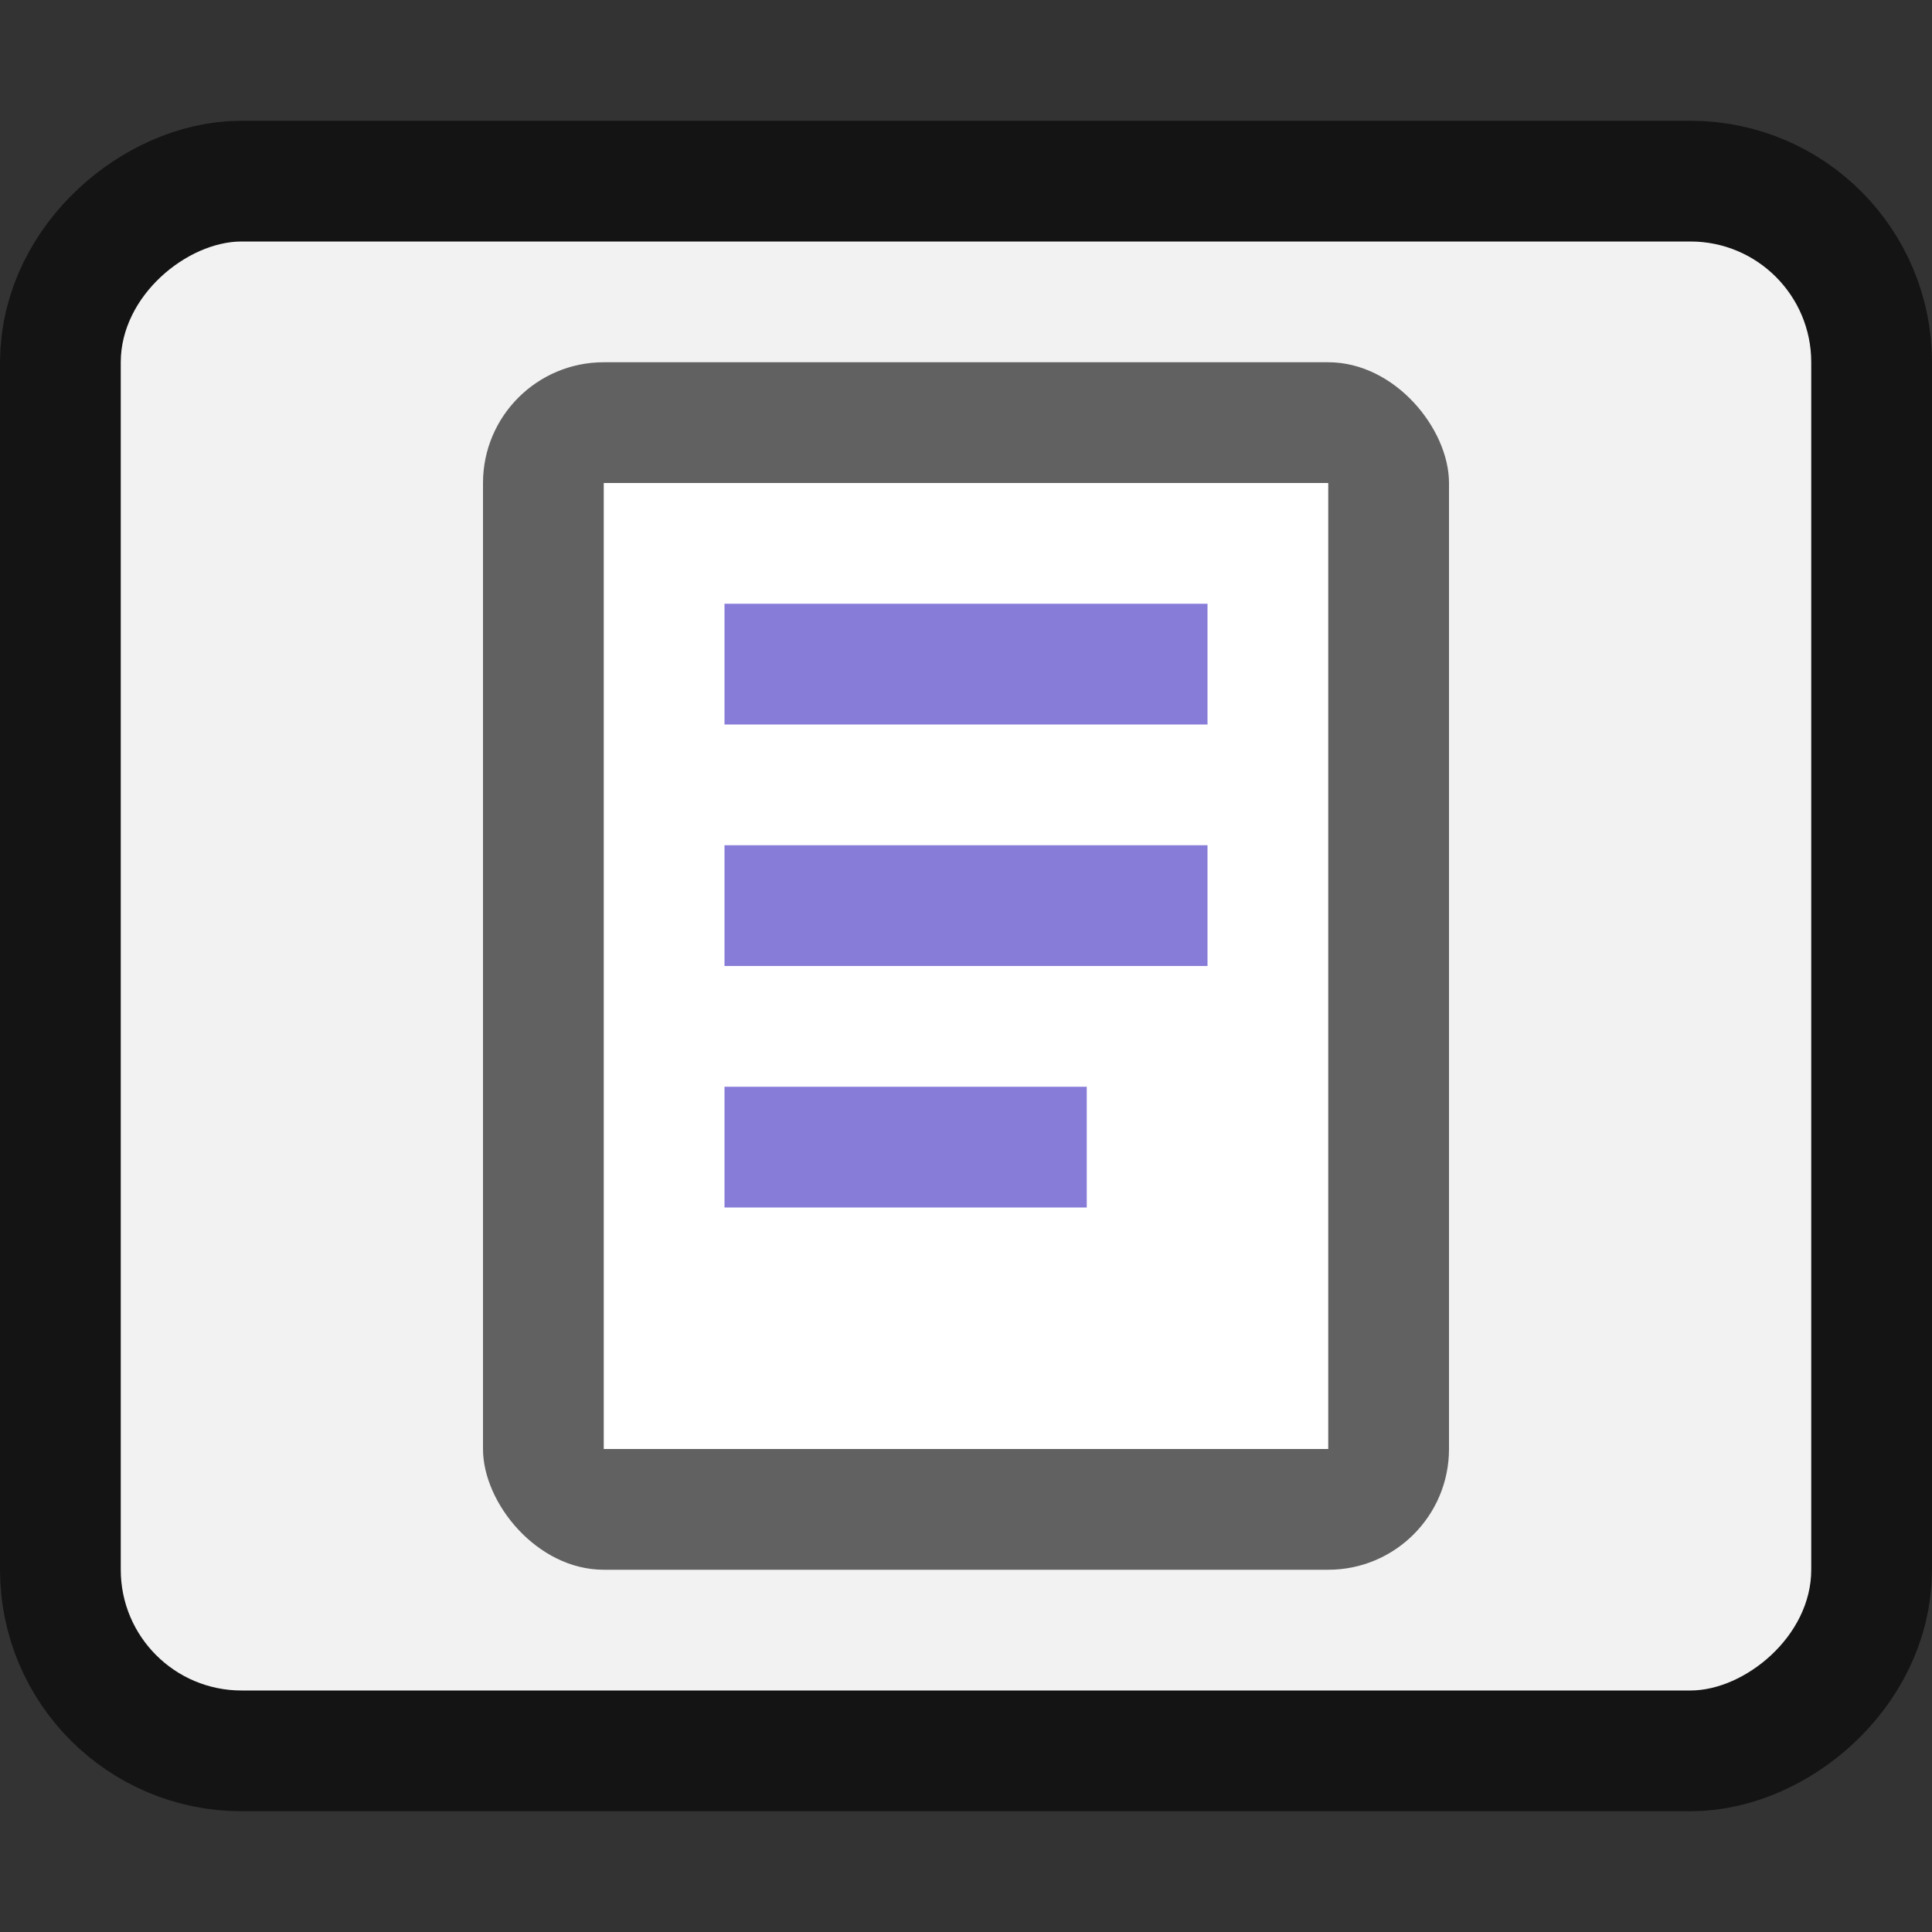 <?xml version="1.0" encoding="UTF-8" standalone="no"?>
<svg
   xmlns:dc="http://purl.org/dc/elements/1.1/"
   xmlns:cc="http://creativecommons.org/ns#"
   xmlns:rdf="http://www.w3.org/1999/02/22-rdf-syntax-ns#"
   xmlns:svg="http://www.w3.org/2000/svg"
   xmlns="http://www.w3.org/2000/svg"
   xmlns:sodipodi="http://sodipodi.sourceforge.net/DTD/sodipodi-0.dtd"
   xmlns:inkscape="http://www.inkscape.org/namespaces/inkscape"
   height="16"
   width="16"
   version="1.1"
   id="svg1067"
   sodipodi:docname="zoom-center-page.svg"
   inkscape:version="1.0.2 (e86c870879, 2021-01-15)">
  <rect width="100%" height="100%" fill="#333333" stroke="none"/>
  <defs
     id="defs1071" />
  <sodipodi:namedview
     pagecolor="#ffffff"
     bordercolor="#666666"
     borderopacity="1"
     objecttolerance="10"
     gridtolerance="10"
     guidetolerance="10"
     inkscape:pageopacity="0"
     inkscape:pageshadow="2"
     inkscape:window-width="1294"
     inkscape:window-height="704"
     id="namedview1069"
     showgrid="false"
     inkscape:zoom="22.627417"
     inkscape:cx="13.234049"
     inkscape:cy="8.5409884"
     inkscape:window-x="0"
     inkscape:window-y="0"
     inkscape:window-maximized="1"
     inkscape:current-layer="svg1067"
     inkscape:document-rotation="0">
    <inkscape:grid
       type="xygrid"
       id="grid2642" />
  </sodipodi:namedview>
  <rect
     style="opacity:0.6;vector-effect:none;fill:#000000;fill-opacity:1;stroke:#000000;stroke-width:2;stroke-linecap:butt;stroke-linejoin:round;stroke-miterlimit:4;stroke-dasharray:none;stroke-dashoffset:0;stroke-opacity:1"
     id="rect2646-6"
     width="12"
     height="14"
     x="-14"
     y="1"
     ry="1"
     rx="1"
     transform="rotate(-90)" />
  <rect
     style="opacity:1;vector-effect:none;fill:#f2f2f2;fill-opacity:1;stroke:none;stroke-width:4;stroke-linecap:butt;stroke-linejoin:round;stroke-miterlimit:4;stroke-dasharray:none;stroke-dashoffset:0;stroke-opacity:1"
     id="rect2646"
     width="12"
     height="14"
     x="-14"
     y="1"
     ry="1"
     rx="1"
     transform="rotate(-90)" />
  <rect
     style="opacity:0.6;fill:#000000;stroke-width:4;stroke-linecap:round;stroke-linejoin:round"
     id="rect973"
     width="8"
     height="10"
     x="4"
     y="3"
     rx="1"
     ry="1" />
  <rect
     style="opacity:1;fill:#ffffff;stroke-width:4;stroke-linecap:round;stroke-linejoin:round"
     id="rect975"
     width="6"
     height="8"
     x="5"
     y="4" />
  <rect
     style="vector-effect:none;fill:#877cd8;fill-opacity:1;stroke:none;stroke-width:2;stroke-linecap:round;stroke-linejoin:round;stroke-miterlimit:4;stroke-dasharray:none;stroke-dashoffset:0;stroke-opacity:1"
     id="rect912"
     width="4"
     height="1"
     x="6"
     y="5" />
  <rect
     style="vector-effect:none;fill:#877cd8;fill-opacity:1;stroke:none;stroke-width:2;stroke-linecap:round;stroke-linejoin:round;stroke-miterlimit:4;stroke-dasharray:none;stroke-dashoffset:0;stroke-opacity:1"
     id="rect914"
     width="4"
     height="1"
     x="6"
     y="7" />
  <rect
     style="vector-effect:none;fill:#877cd8;fill-opacity:1;stroke:none;stroke-width:2;stroke-linecap:round;stroke-linejoin:round;stroke-miterlimit:4;stroke-dasharray:none;stroke-dashoffset:0;stroke-opacity:1"
     id="rect914-3"
     width="3"
     height="1"
     x="6"
     y="9" />
</svg>

